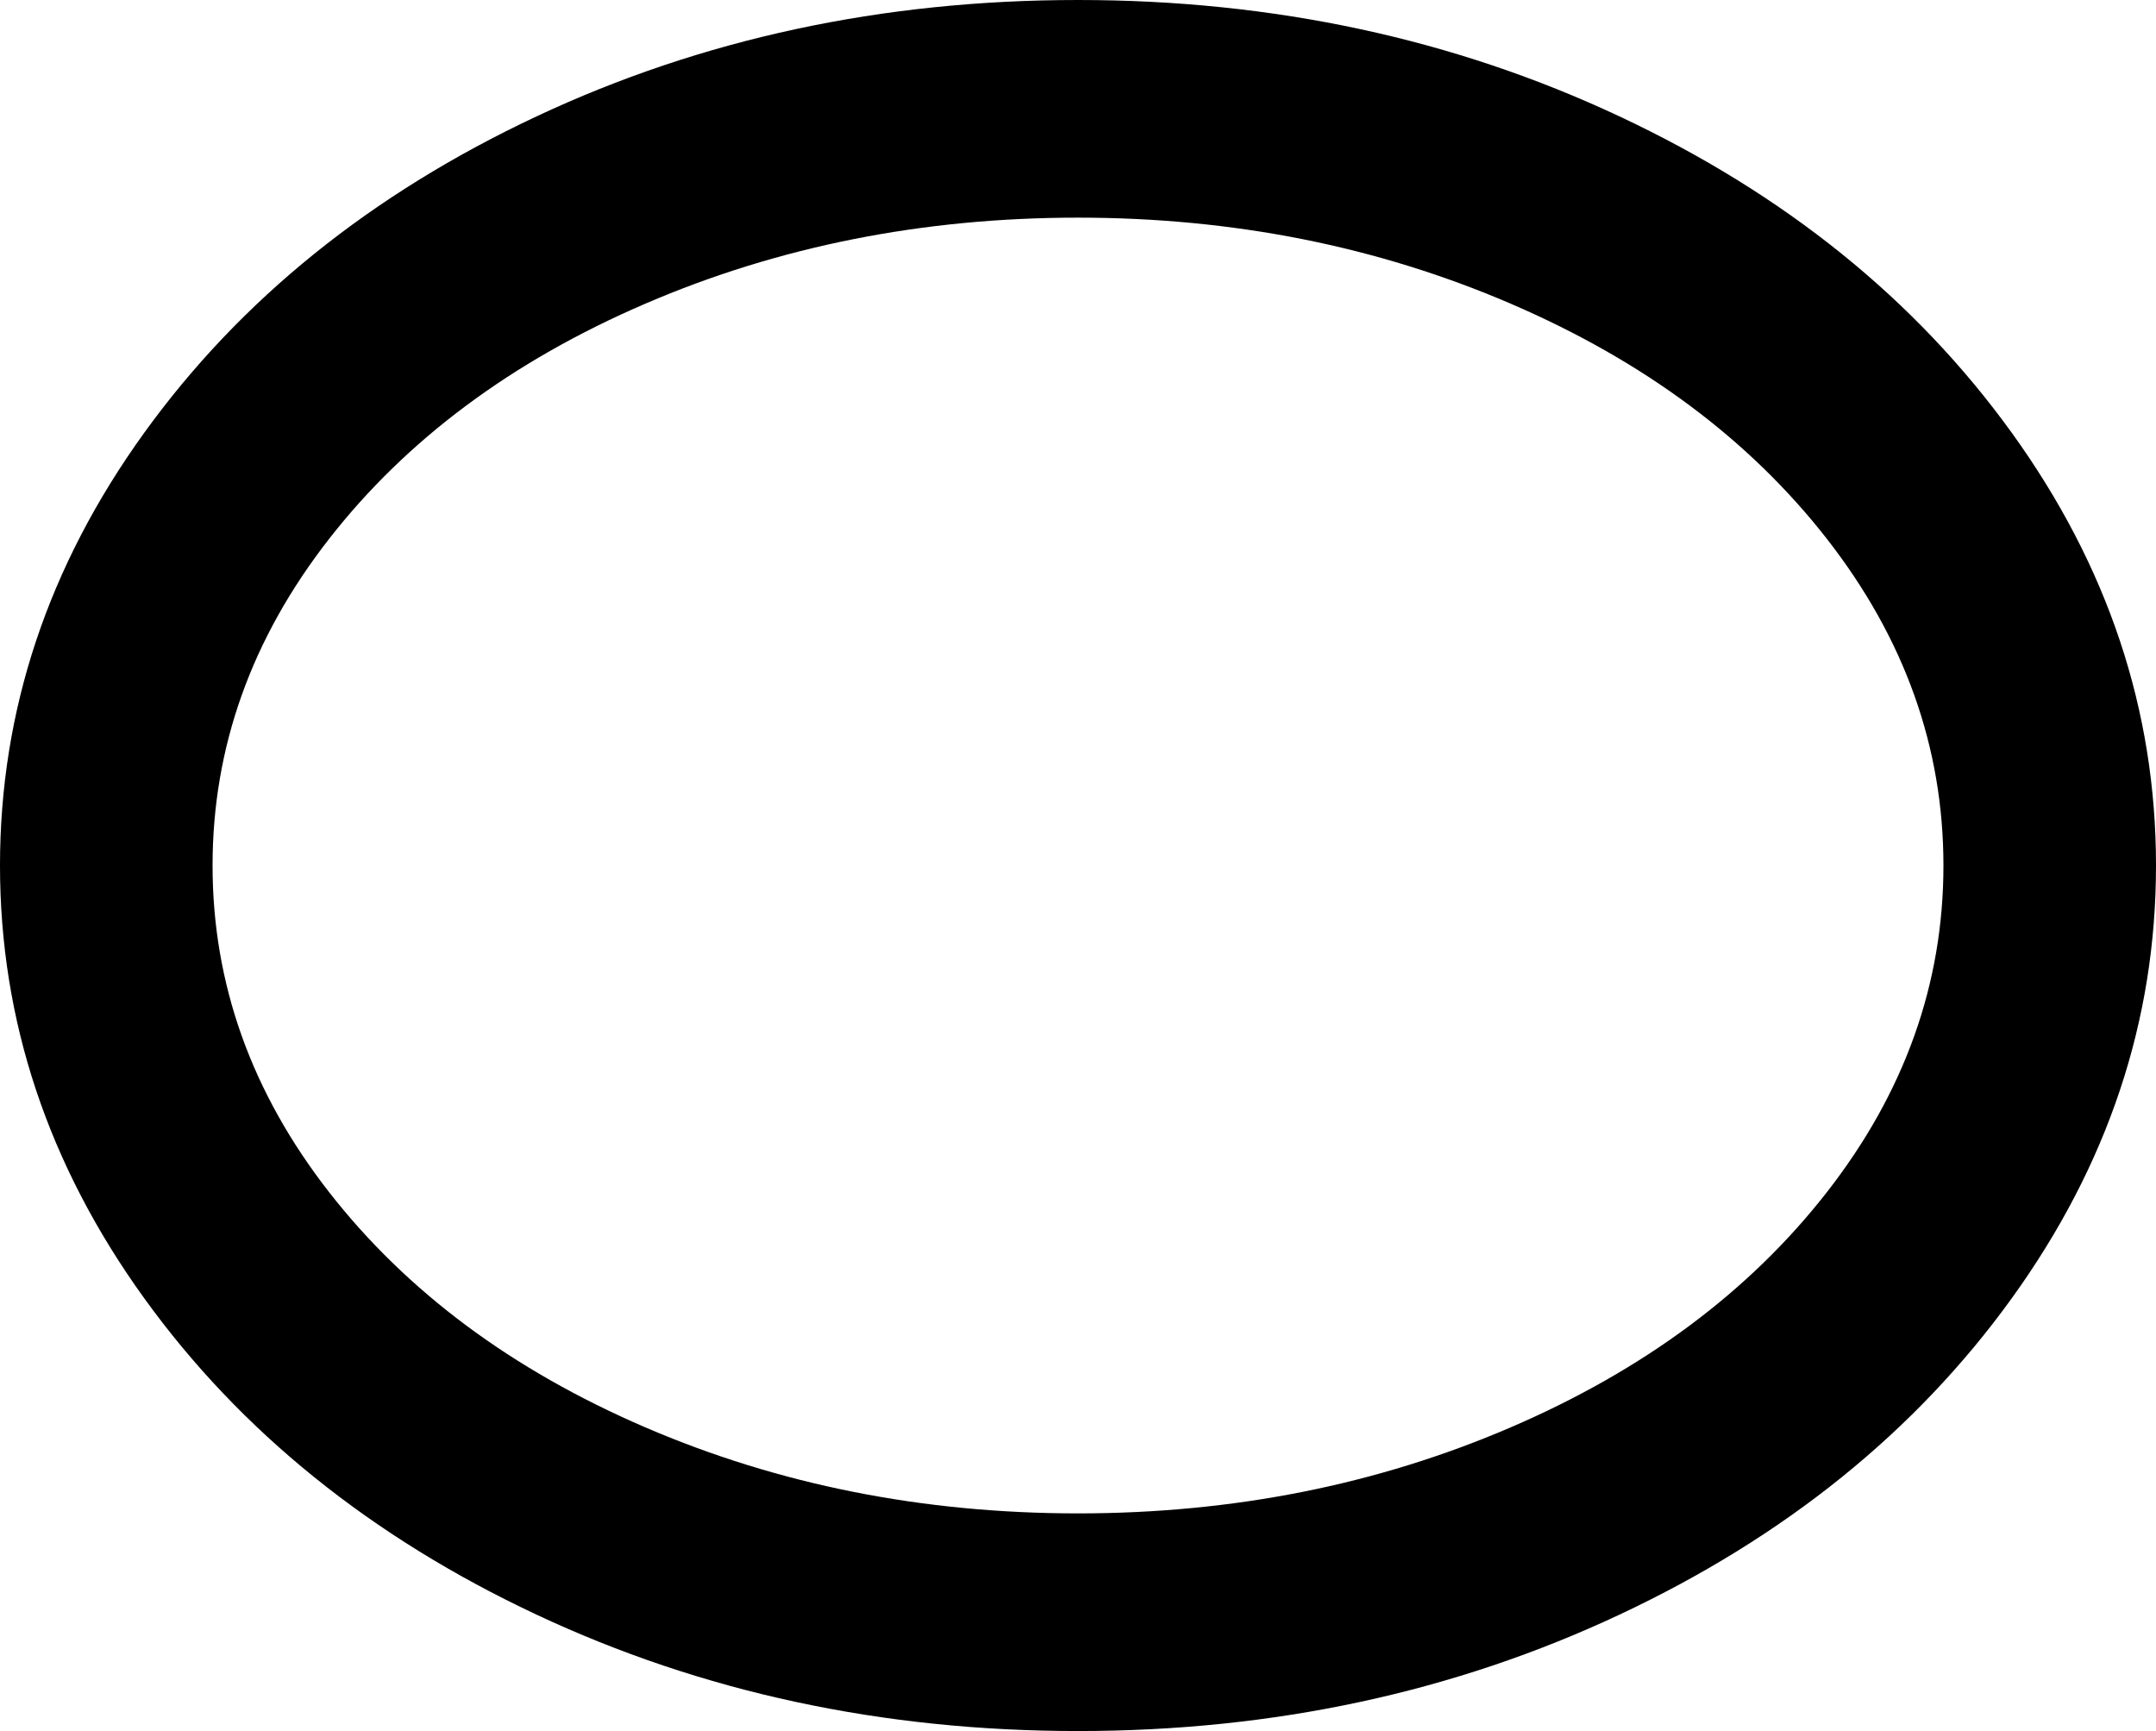 <svg xmlns="http://www.w3.org/2000/svg" viewBox="43 21 426 342">
      <g transform="scale(1 -1) translate(0 -384)">
        <path d="M256 320Q302 320 341.5 303.0Q381 286 404.0 256.5Q427 227 427.0 192.0Q427 157 404.0 127.5Q381 98 341.5 81.0Q302 64 256.0 64.0Q210 64 170.5 81.0Q131 98 108.0 127.5Q85 157 85.0 192.0Q85 227 108.0 256.5Q131 286 170.5 303.0Q210 320 256 320ZM256 363Q198 363 149.0 340.0Q100 317 71.5 277.5Q43 238 43.0 192.0Q43 146 71.5 106.5Q100 67 149.0 44.0Q198 21 256.0 21.0Q314 21 363.0 44.0Q412 67 440.5 106.5Q469 146 469.0 192.0Q469 238 440.5 277.5Q412 317 363.0 340.0Q314 363 256 363Z" />
      </g>
    </svg>
